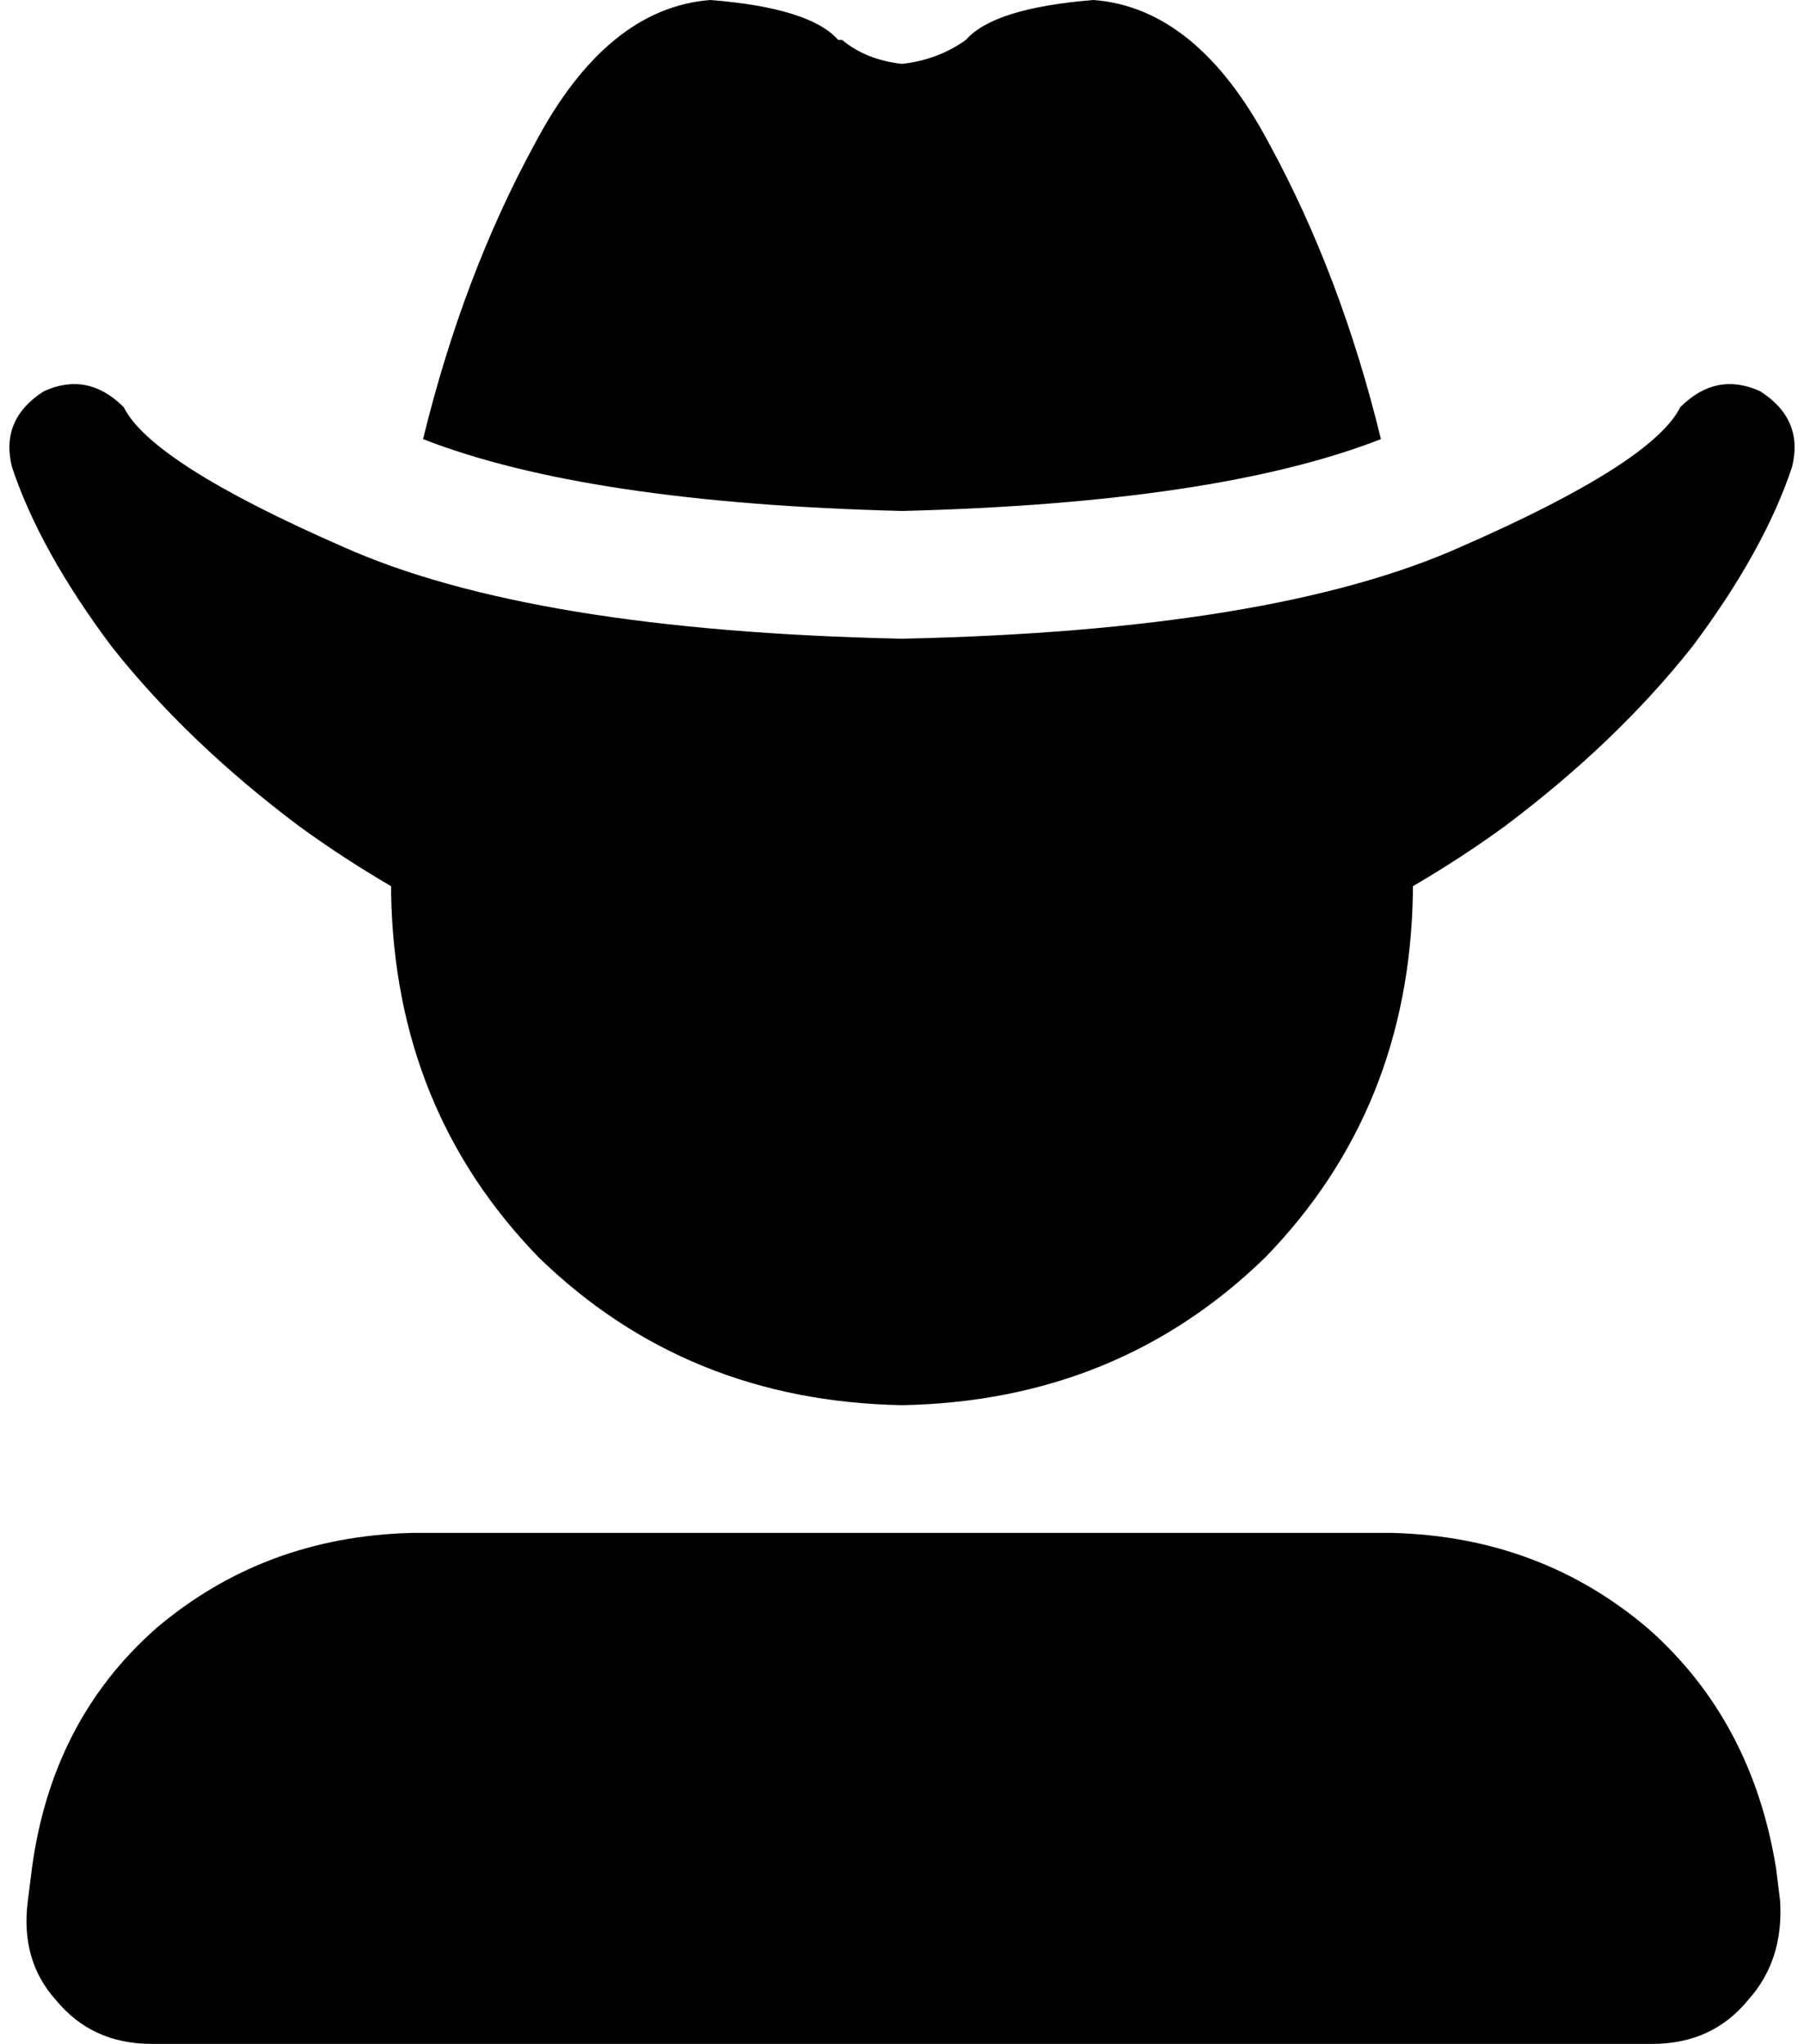 <svg viewBox="0 0 452 512">
  <path
    d="M 226 16 Q 235 15 242 10 Q 242 10 242 10 Q 249 2 274 0 Q 300 2 318 36 Q 336 69 346 110 Q 305 126 226 128 Q 147 126 106 110 Q 116 69 134 36 Q 152 2 178 0 Q 203 2 210 10 Q 210 10 211 10 Q 211 10 211 10 Q 217 15 226 16 L 226 16 Z M 11 98 Q 22 93 31 102 Q 38 116 86 137 Q 133 158 226 160 Q 319 158 366 137 Q 414 116 421 102 Q 430 93 441 98 Q 452 105 449 117 Q 442 138 424 162 Q 405 186 377 207 Q 366 215 354 222 Q 354 222 354 223 Q 354 223 354 224 Q 353 278 317 315 Q 280 351 226 352 Q 172 351 135 315 Q 99 278 98 224 Q 98 223 98 223 Q 98 222 98 222 Q 86 215 75 207 Q 47 186 28 162 Q 10 138 3 117 Q 0 105 11 98 L 11 98 Z M 103 384 L 349 384 Q 386 385 413 408 Q 439 431 445 468 L 446 476 Q 447 491 438 501 Q 429 512 414 512 L 38 512 Q 23 512 14 501 Q 5 491 7 476 L 8 468 Q 13 431 39 408 Q 66 385 103 384 L 103 384 Z"
  />
</svg>